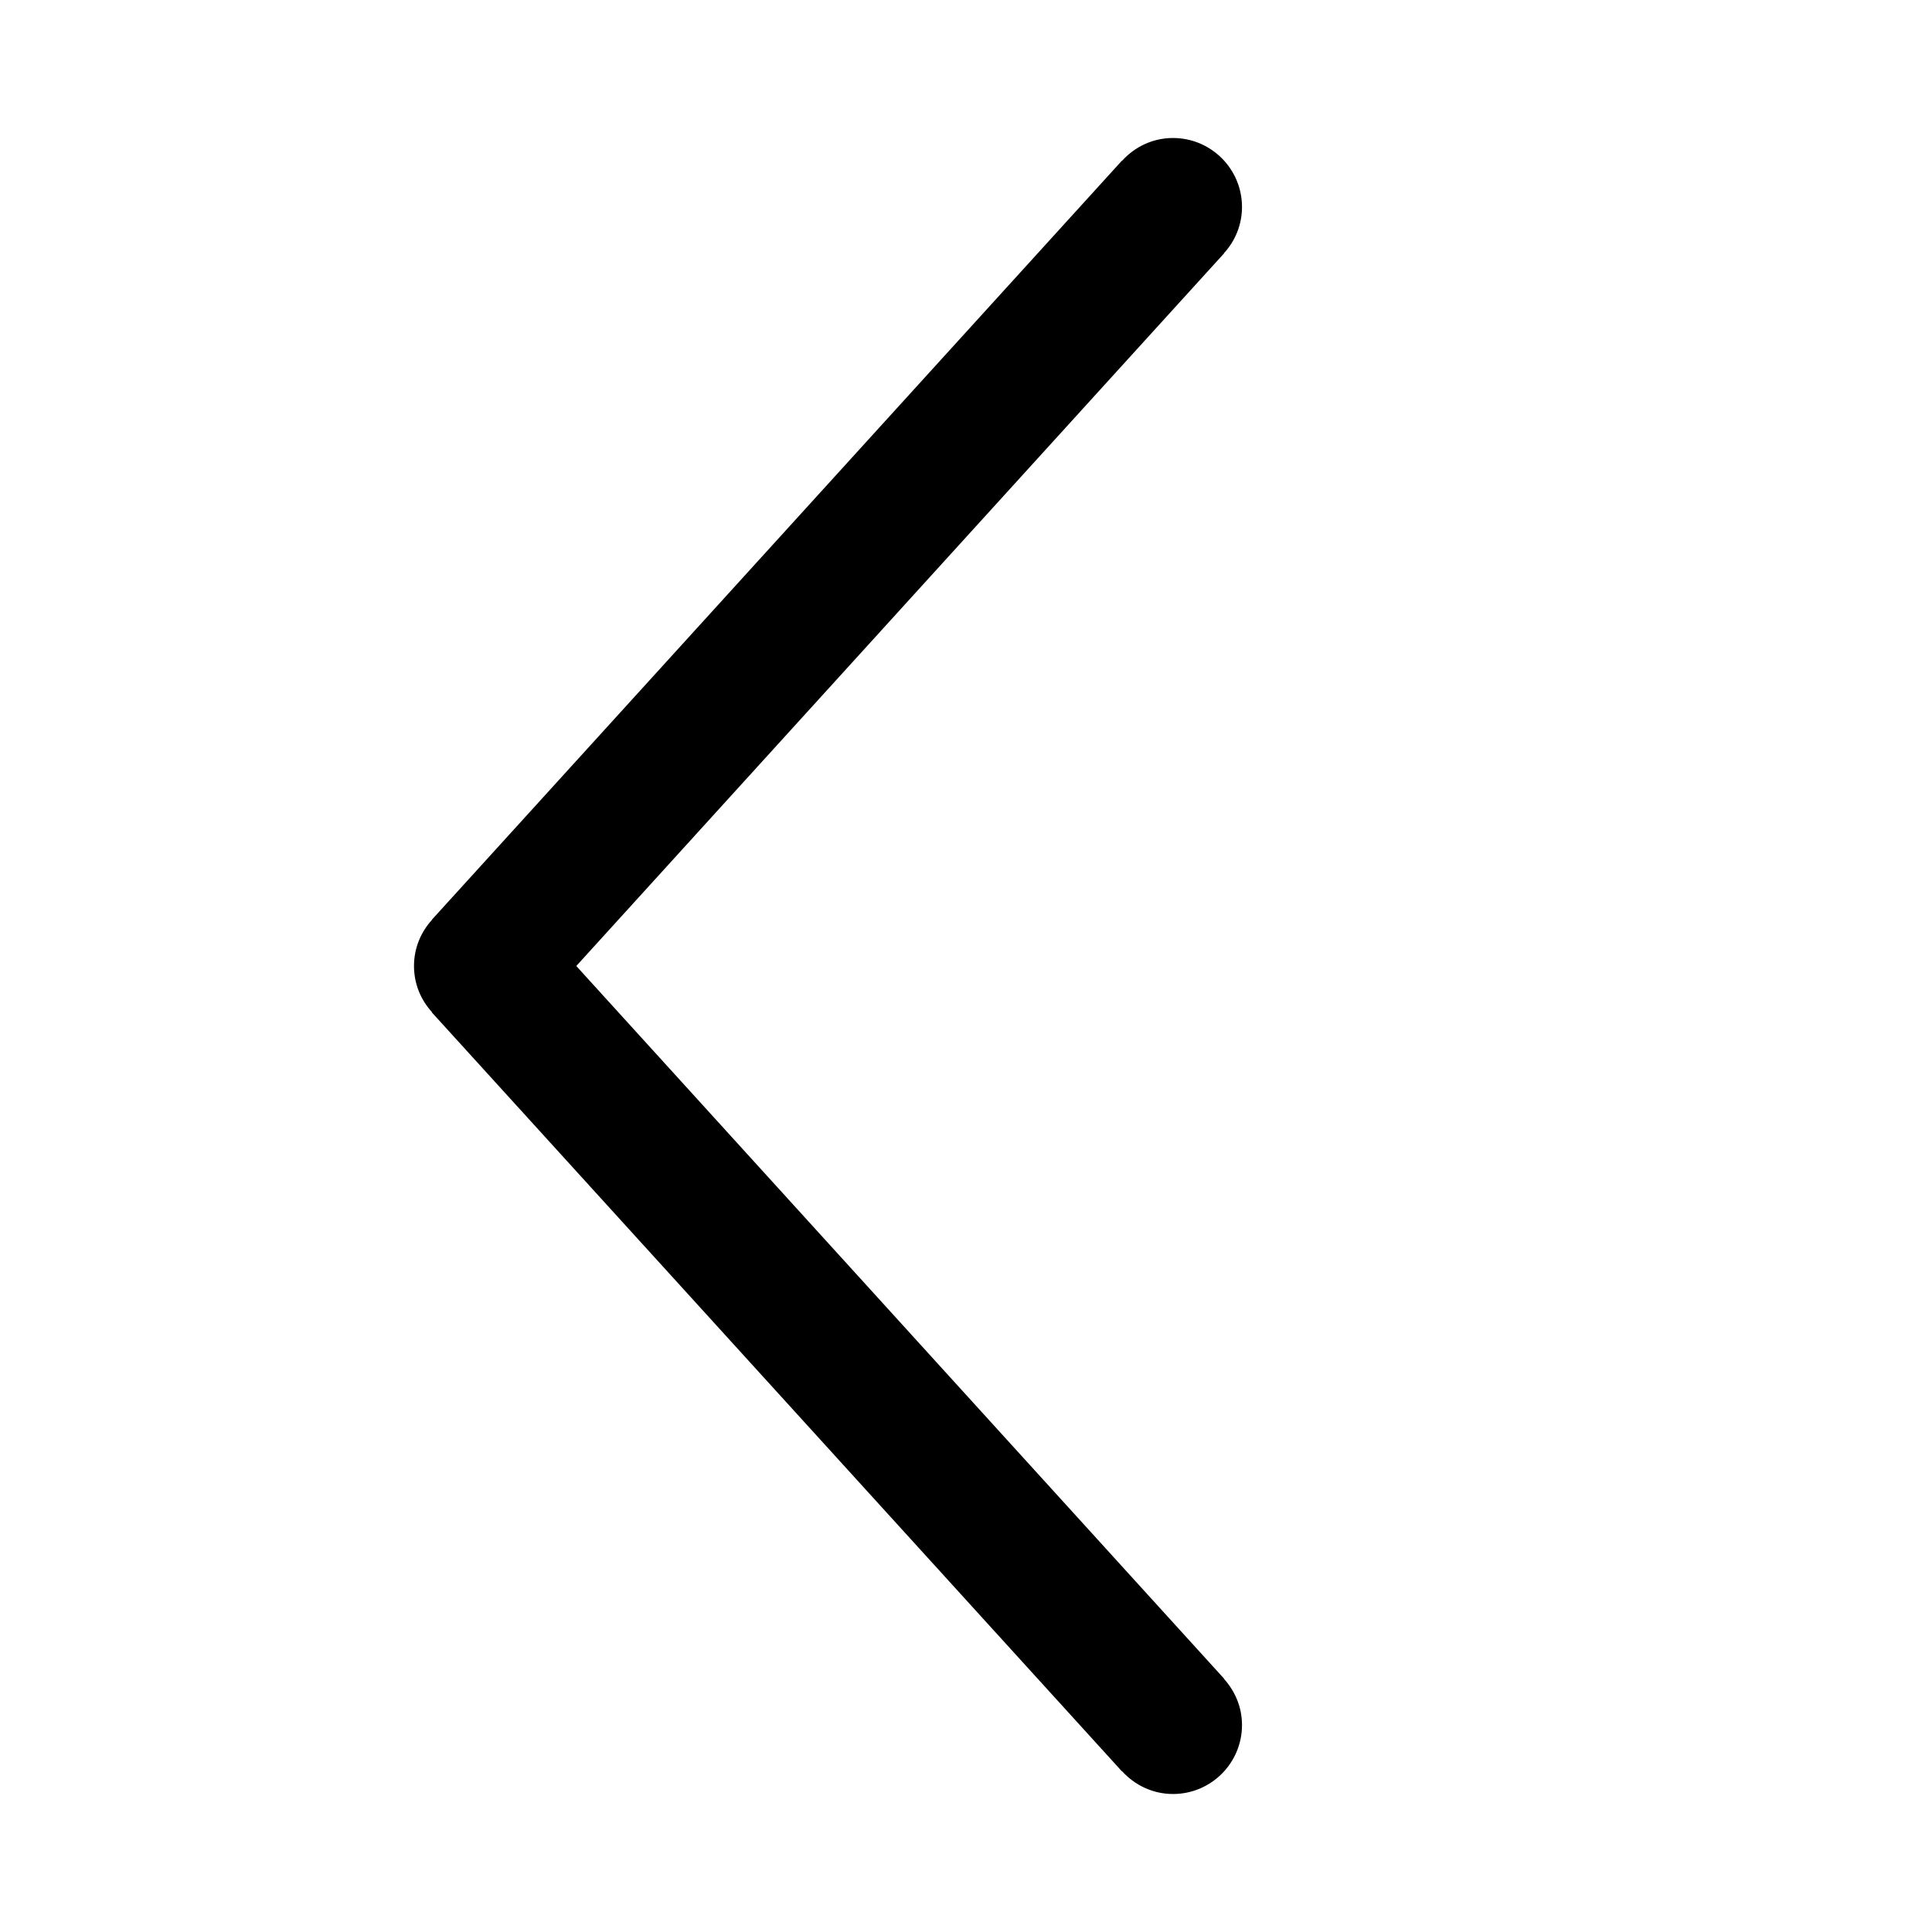 <svg viewBox="0 0 14 14" xmlns="http://www.w3.org/2000/svg"><g stroke="none" stroke-width="1" fill="none" fill-rule="evenodd"><g transform="translate(-659, -314)"><g transform="translate(659, 314)"><path d="M12,4.5 C12,4.224 11.776,4 11.5,4 C11.37,4 11.254,4.051 11.165,4.131 L11.164,4.13 L6,8.824 L0.836,4.13 L0.835,4.131 C0.744,4.047 0.624,4 0.5,4 C0.224,4 0,4.224 0,4.5 C0,4.647 0.064,4.777 0.165,4.869 L0.164,4.87 L5.664,9.87 L5.665,9.869 C5.753,9.95 5.87,10 6,10 C6.13,10 6.247,9.95 6.335,9.869 L6.337,9.87 L11.836,4.87 L11.835,4.869 C11.936,4.777 12,4.646 12,4.5 L12,4.5 Z" fill="currentColor" fill-rule="nonzero" transform="translate(6, 7) rotate(-270) translate(-6, -7)"></path><rect transform="translate(7, 7) rotate(-90) translate(-7, -7)" x="0" y="0" width="14" height="14"></rect></g></g></g></svg>